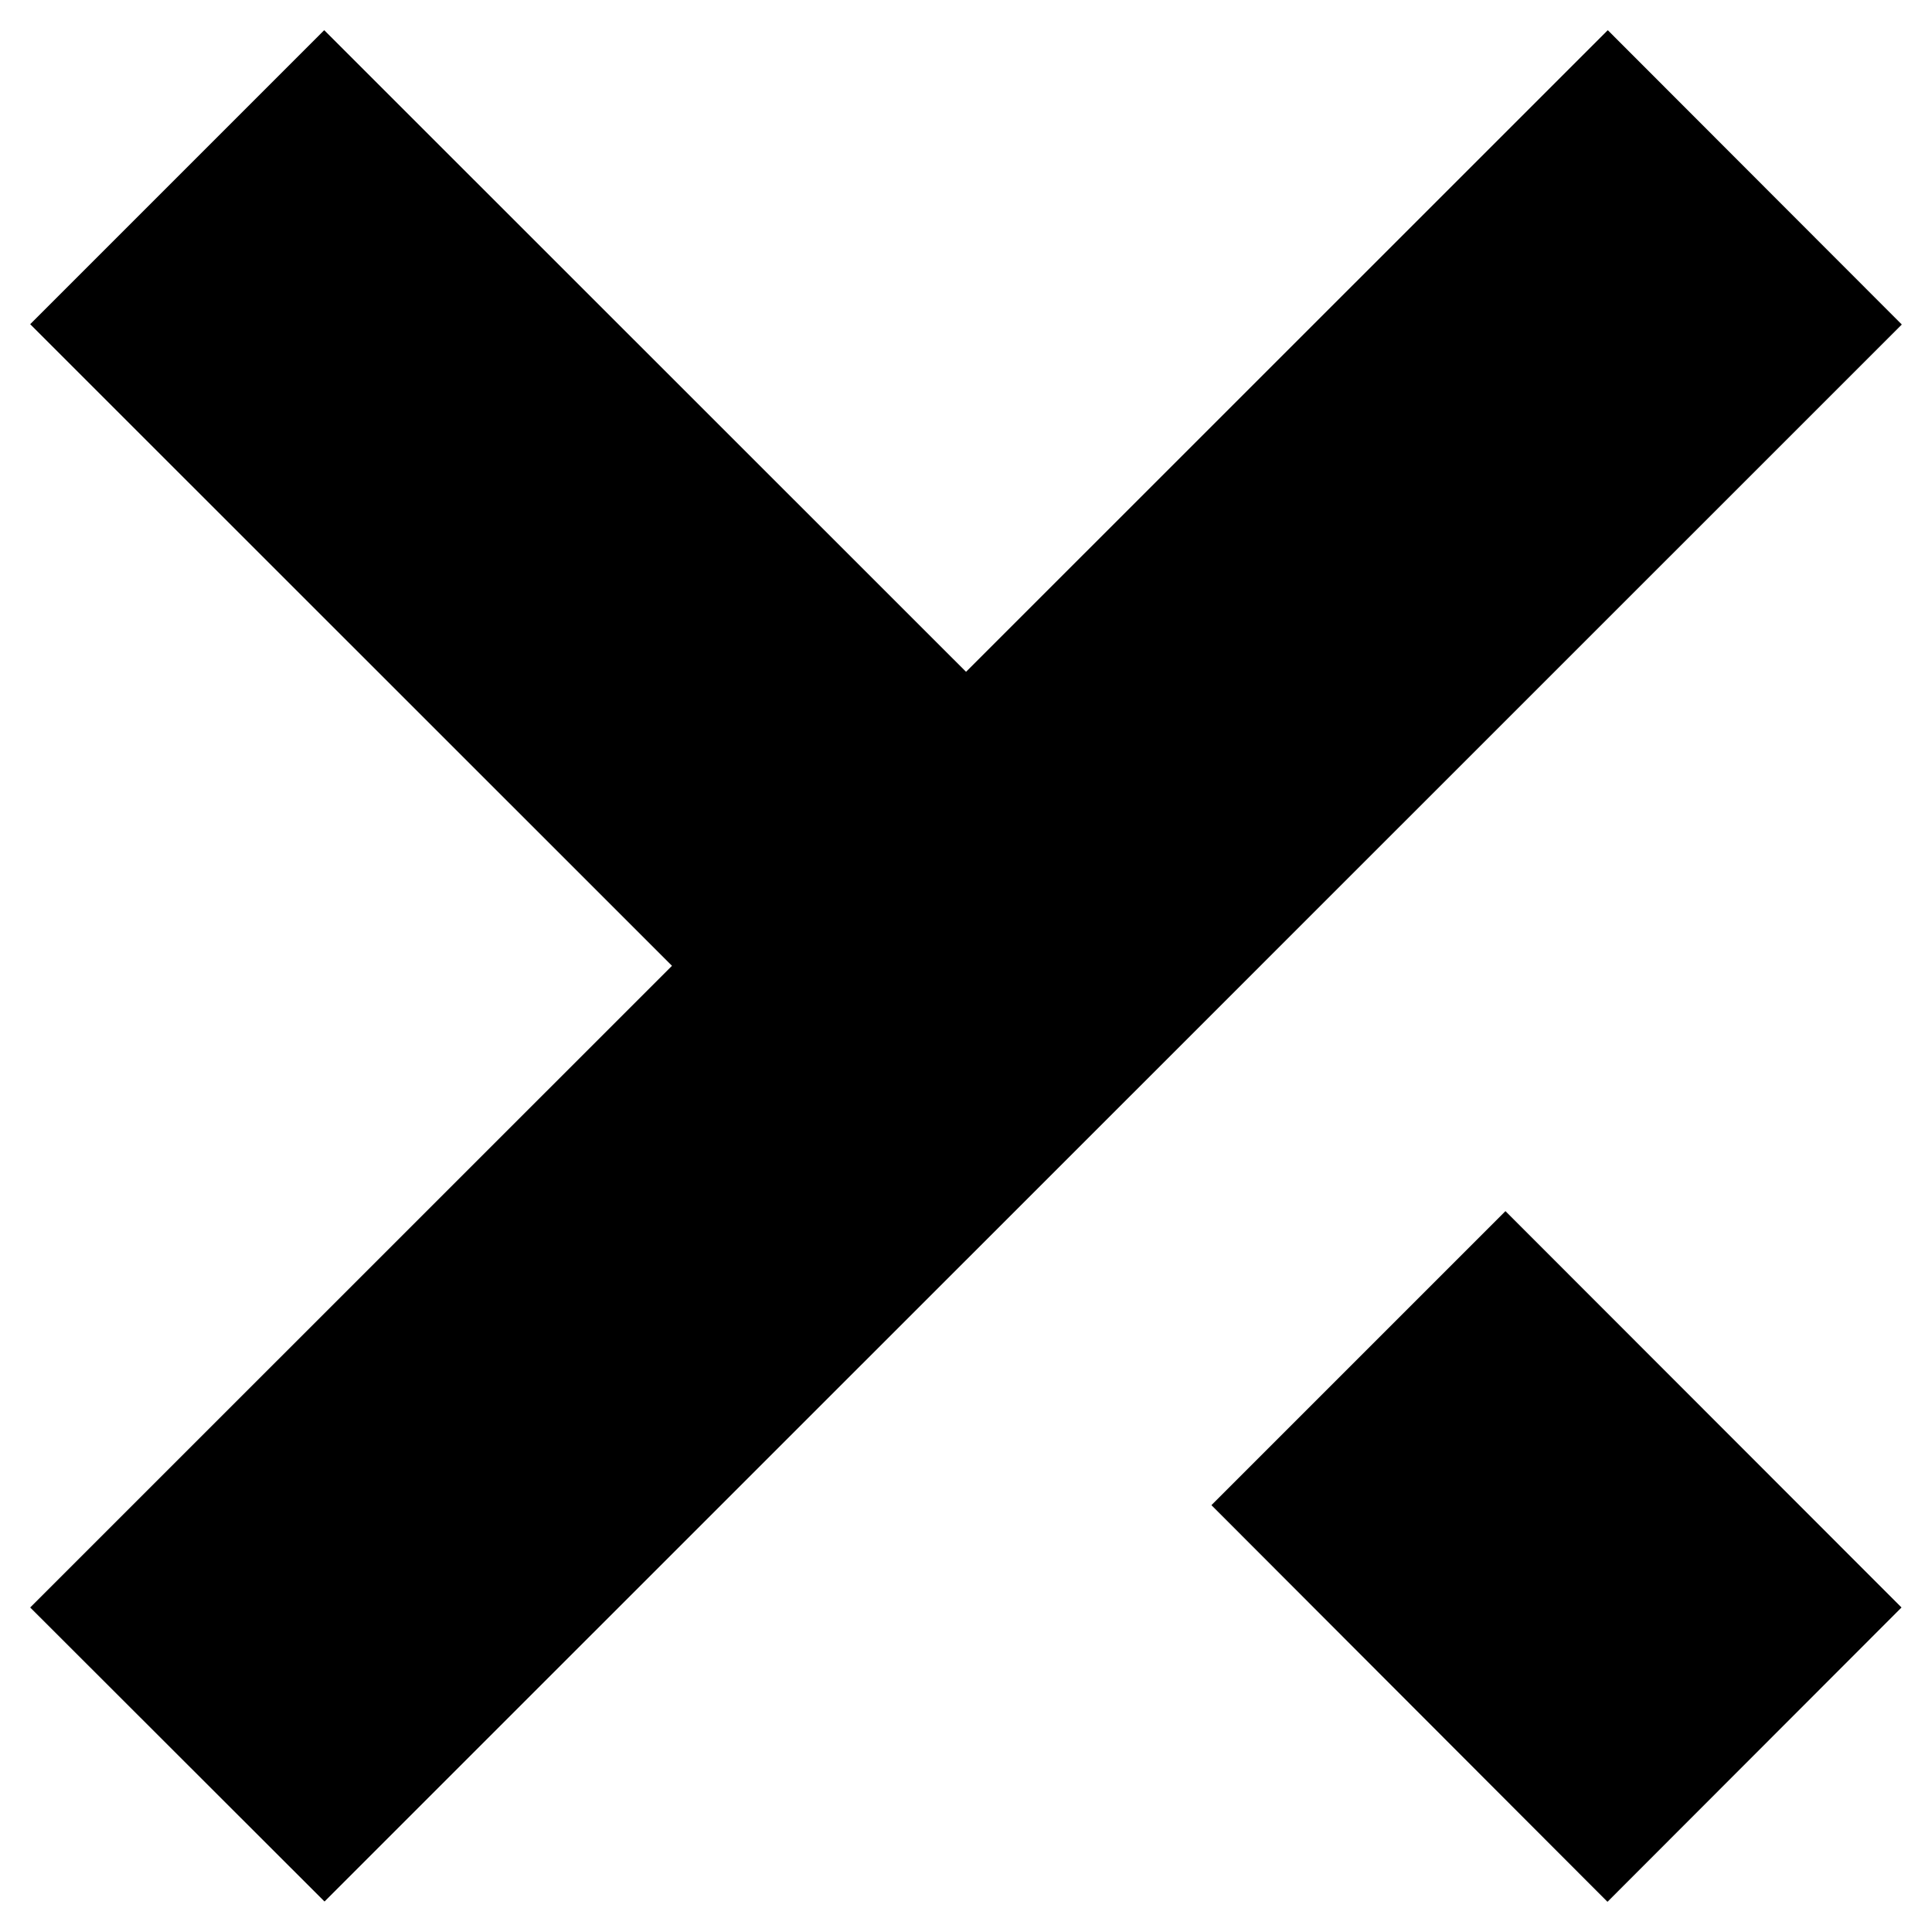 <?xml version="1.0" encoding="utf-8"?>
<!-- Generator: Adobe Illustrator 26.0.0, SVG Export Plug-In . SVG Version: 6.00 Build 0)  -->
<svg version="1.1" id="Layer_1" xmlns="http://www.w3.org/2000/svg" xmlns:xlink="http://www.w3.org/1999/xlink" x="0px" y="0px"
	 viewBox="0 0 64 64" style="enable-background:new 0 0 64 64;" xml:space="preserve">
<g>
	<path d="M49.87,40.12l-9.74,9.74L53.25,63l9.74-9.75L49.87,40.12z M10.74,1L1,10.74l31,30.99l9.74-9.74L10.74,1z"/>
	<path d="M1,53.25L53.26,1L63,10.75L10.75,62.99L1,53.25z"/>
</g>
</svg>
